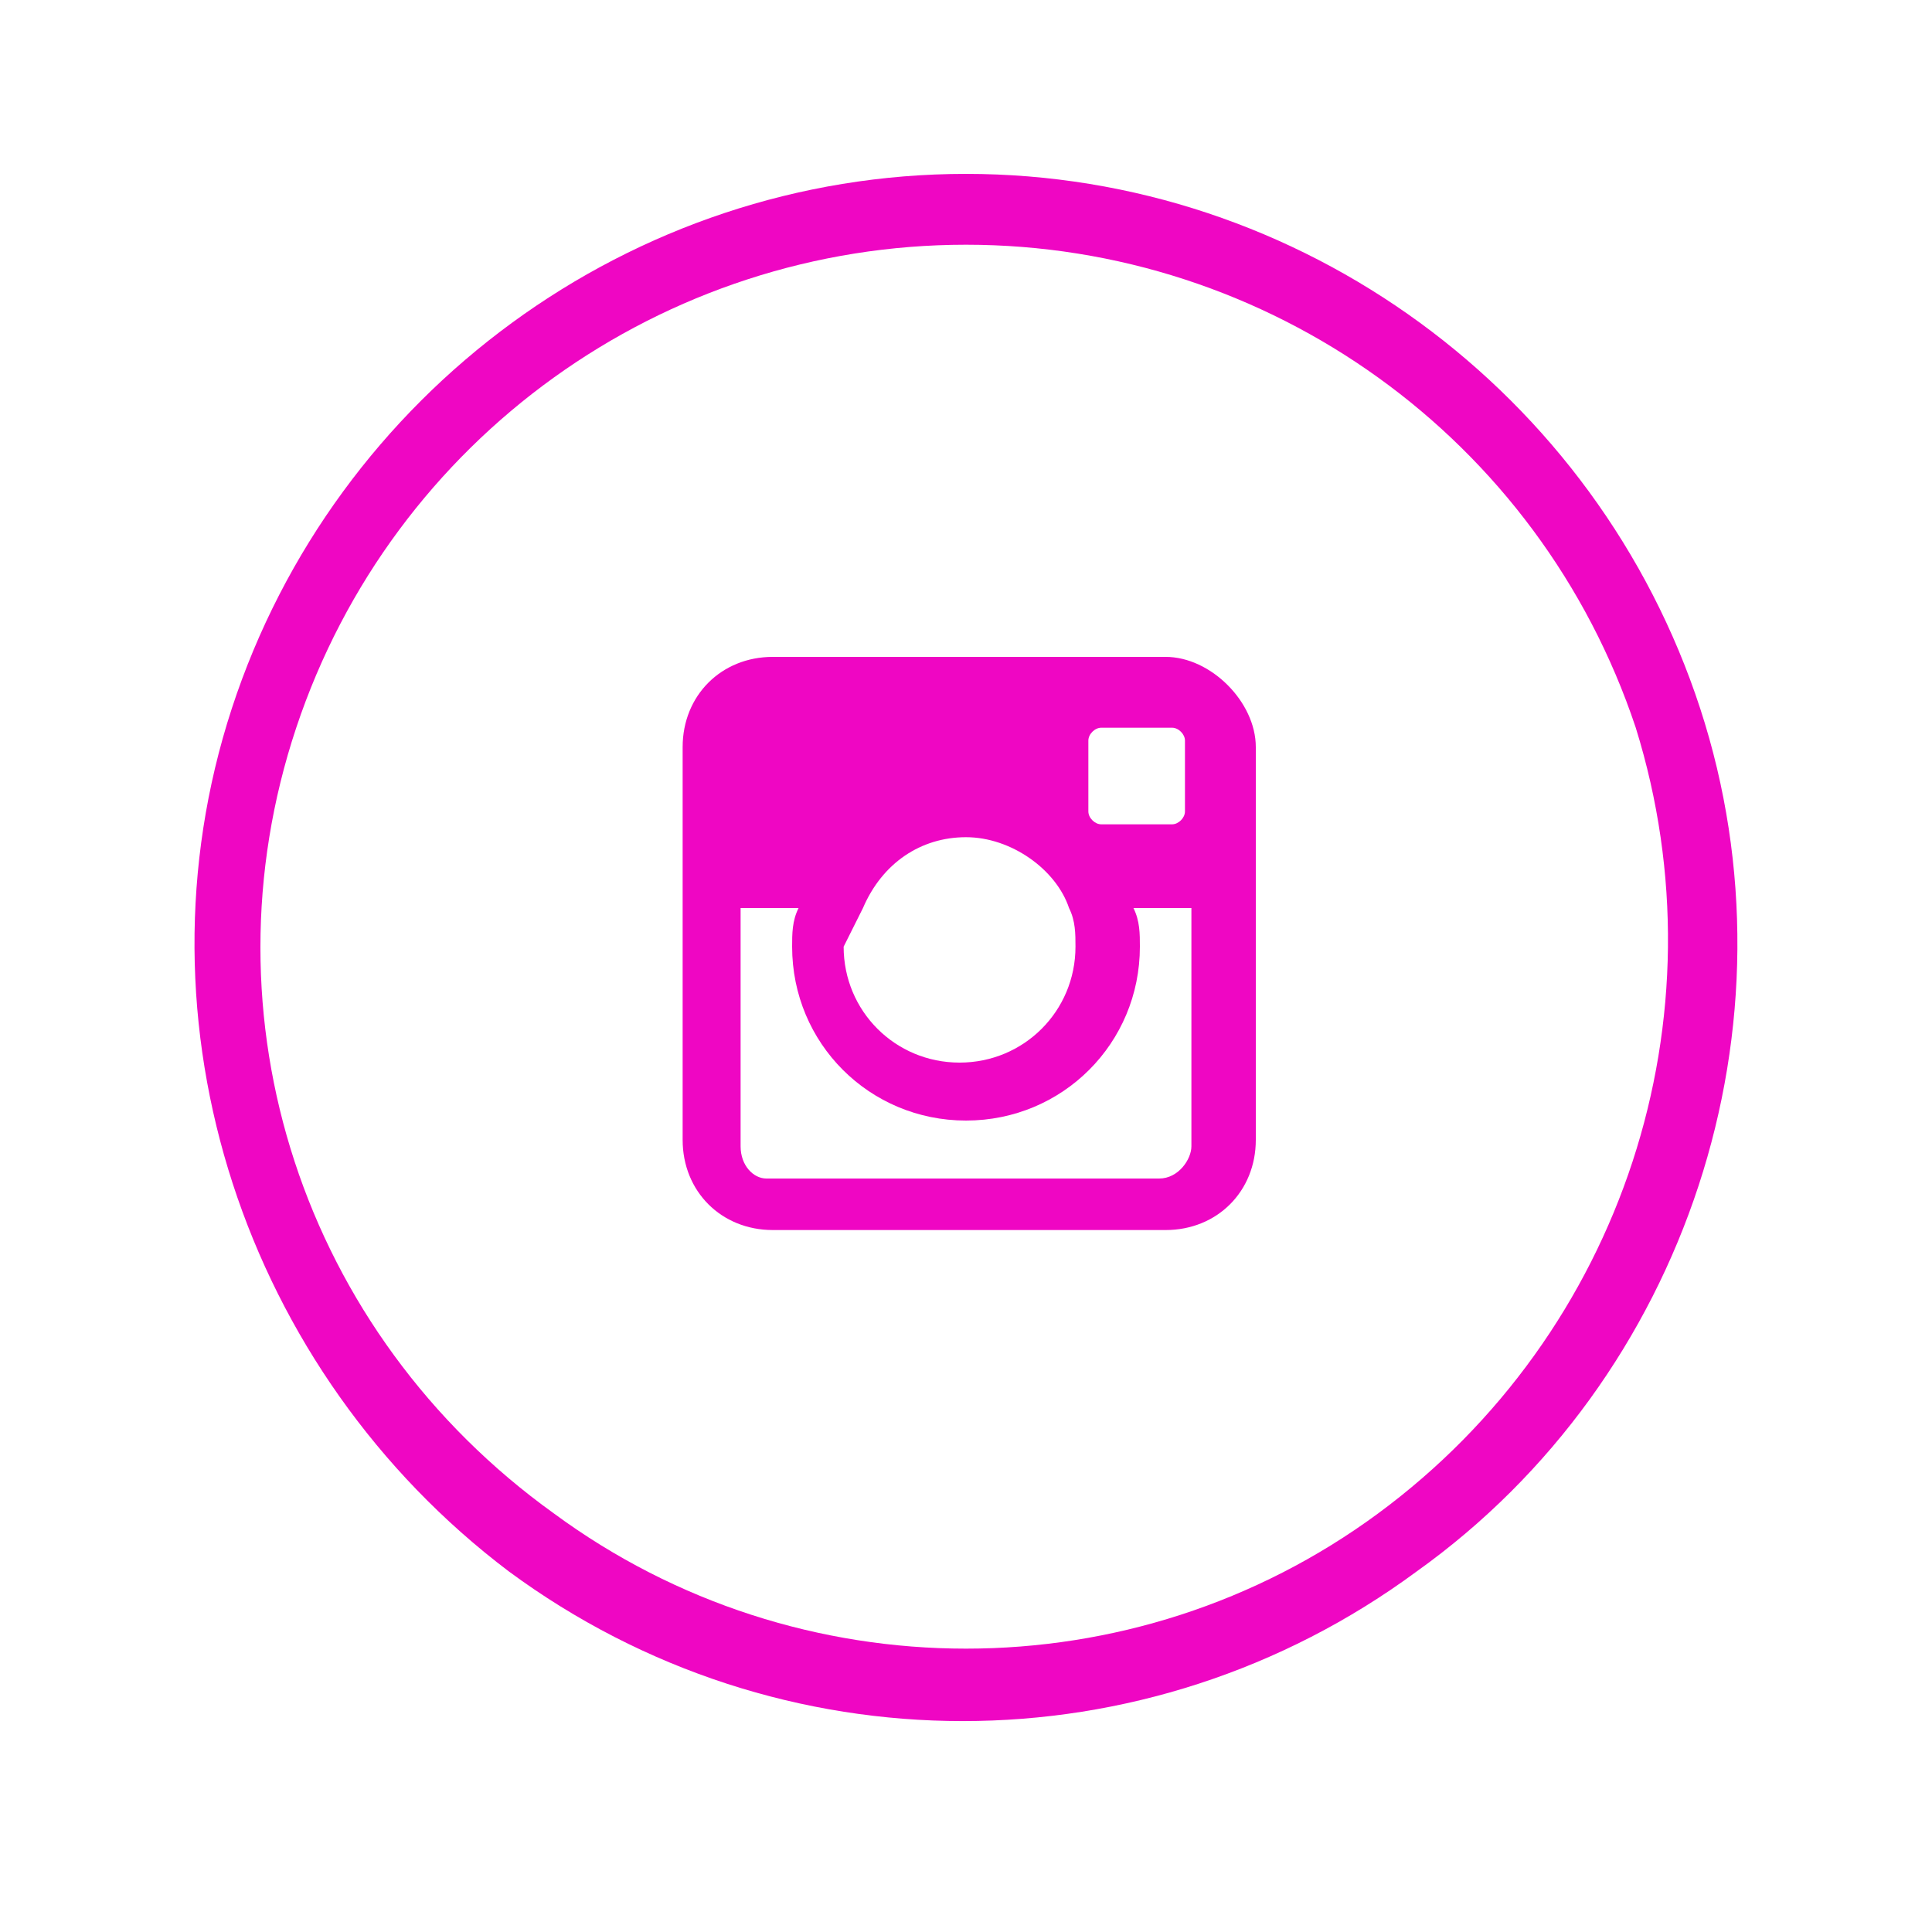<?xml version="1.0" encoding="utf-8"?>
<!-- Generator: Adobe Illustrator 19.0.0, SVG Export Plug-In . SVG Version: 6.00 Build 0)  -->
<svg version="1.1" id="Layer_1" xmlns="http://www.w3.org/2000/svg" xmlns:xlink="http://www.w3.org/1999/xlink" x="0px" y="0px"
	 viewBox="0 0 30 30" style="enable-background:new 0 0 30 30;" xml:space="preserve">
<style type="text/css">
	.st0{fill:#EF06C3;}
	.st1{fill-rule:evenodd;clip-rule:evenodd;fill:#EF06C3;}
</style>
<g id="XMLID_104_">
	<g id="XMLID_357_">
		<path id="XMLID_112_" class="st0" d="M26.4,11c1.6,4.9-0.2,10.4-4.4,13.4c-4.2,3.1-9.9,3.1-14.1,0C3.8,21.3,2,15.9,3.6,11
			C5.2,6.1,9.8,2.7,15,2.7C20.2,2.7,24.8,6.1,26.4,11z M15,3.8c-4.7,0-8.9,3-10.4,7.5c-1.5,4.5,0.1,9.4,4,12.2c3.8,2.8,9,2.8,12.8,0
			c3.8-2.8,5.4-7.7,4-12.2C23.9,6.8,19.7,3.8,15,3.8z"/>
	</g>
	<path id="XMLID_111_" class="st1" d="M18.1,10.2h-6.1c-0.8,0-1.4,0.6-1.4,1.4v6.1c0,0.8,0.6,1.4,1.4,1.4h6.1c0.8,0,1.4-0.6,1.4-1.4
		v-6.1C19.5,10.9,18.8,10.2,18.1,10.2z M16.9,11.5c0-0.1,0.1-0.2,0.2-0.2h1.1c0.1,0,0.2,0.1,0.2,0.2v1.1c0,0.1-0.1,0.2-0.2,0.2h-1.1
		c-0.1,0-0.2-0.1-0.2-0.2V11.5z M13.4,14.1c0.3-0.7,0.9-1.1,1.6-1.1c0.7,0,1.4,0.5,1.6,1.1c0.1,0.2,0.1,0.4,0.1,0.6
		c0,1-0.8,1.8-1.8,1.8c-1,0-1.8-0.8-1.8-1.8C13.2,14.5,13.3,14.3,13.4,14.1z M18.5,17.8c0,0.2-0.2,0.5-0.5,0.5h-6.1
		c-0.2,0-0.4-0.2-0.4-0.5v-3.7h0.9c-0.1,0.2-0.1,0.4-0.1,0.6c0,1.5,1.2,2.7,2.7,2.7c1.5,0,2.7-1.2,2.7-2.7c0-0.2,0-0.4-0.1-0.6h0.9
		V17.8z"/>
</g>
</svg>
